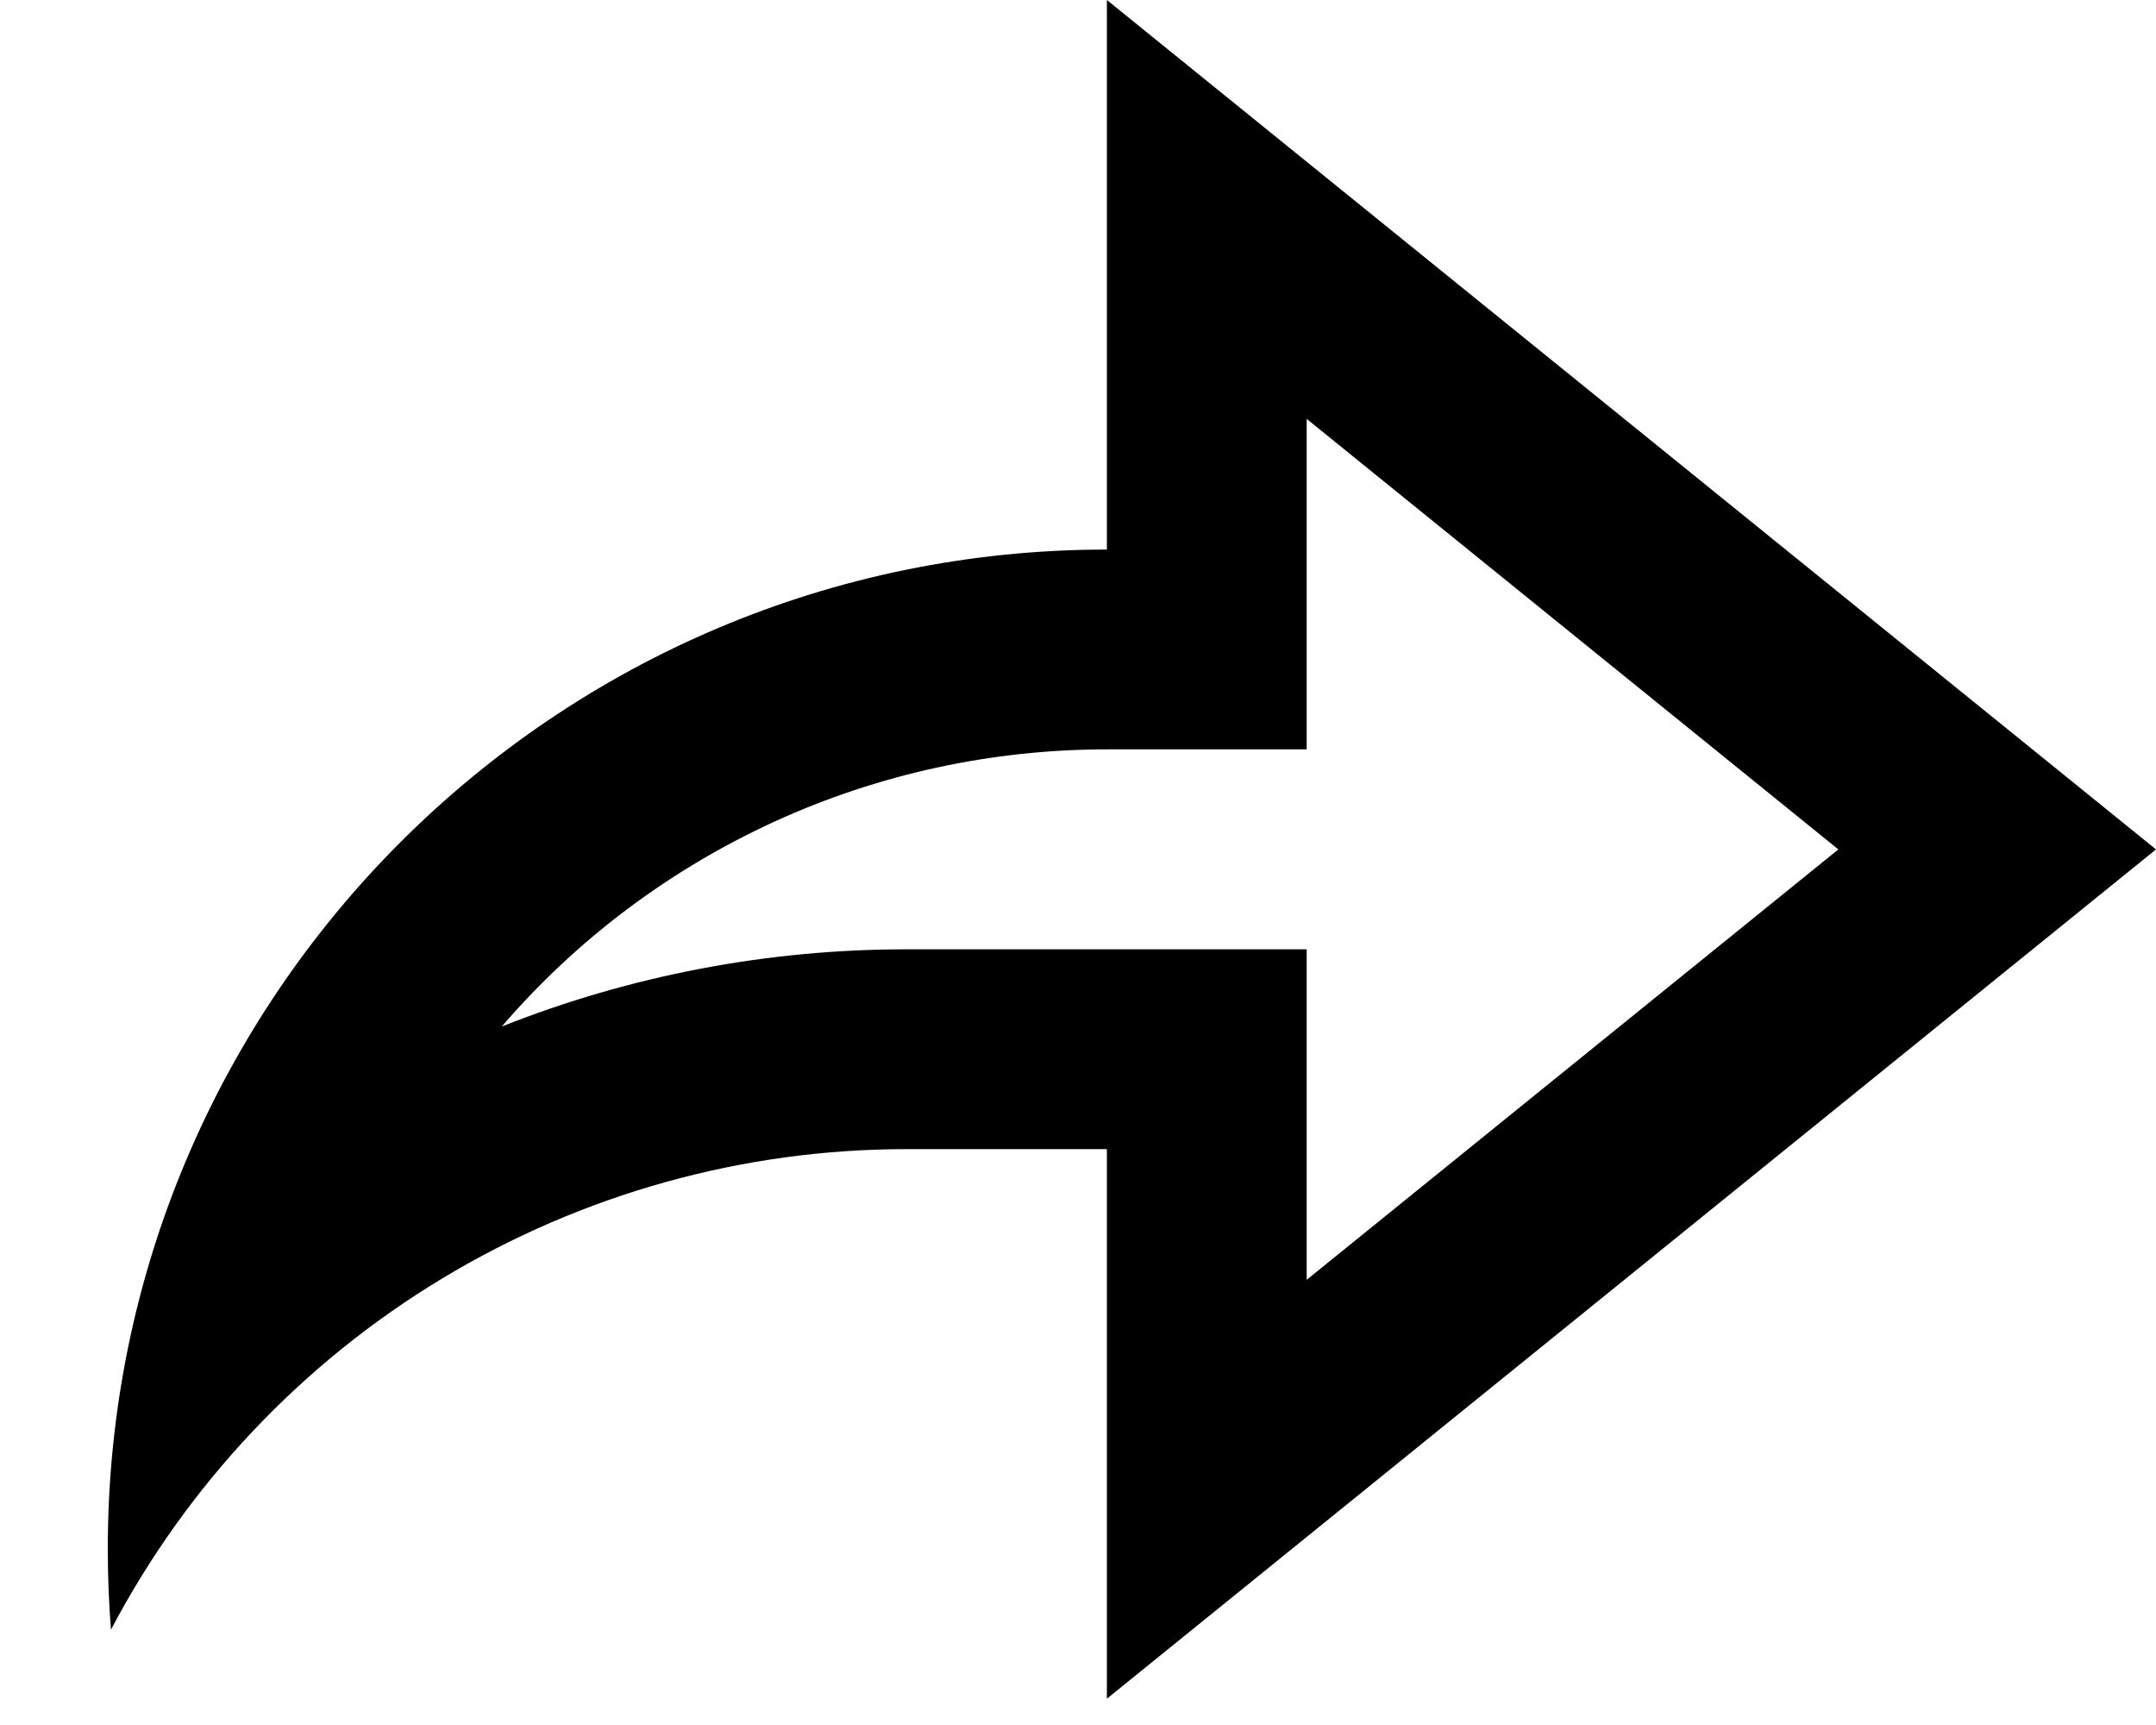 <svg width="15" height="12" viewBox="0 0 15 12" fill="none" xmlns="http://www.w3.org/2000/svg">
<path d="M7.701 7.994H6.311C5.171 7.993 4.052 8.305 3.076 8.894C2.1 9.483 1.303 10.328 0.772 11.337C0.757 11.15 0.75 10.962 0.75 10.774C0.75 6.935 3.862 3.823 7.701 3.823V0L15 5.909L7.701 11.817V7.994ZM6.311 6.604H9.091V8.903L12.79 5.909L9.091 2.914V5.213H7.701C6.902 5.213 6.112 5.384 5.385 5.717C4.659 6.05 4.012 6.535 3.491 7.141C4.388 6.785 5.345 6.603 6.311 6.604Z" fill="black"/>
</svg>
